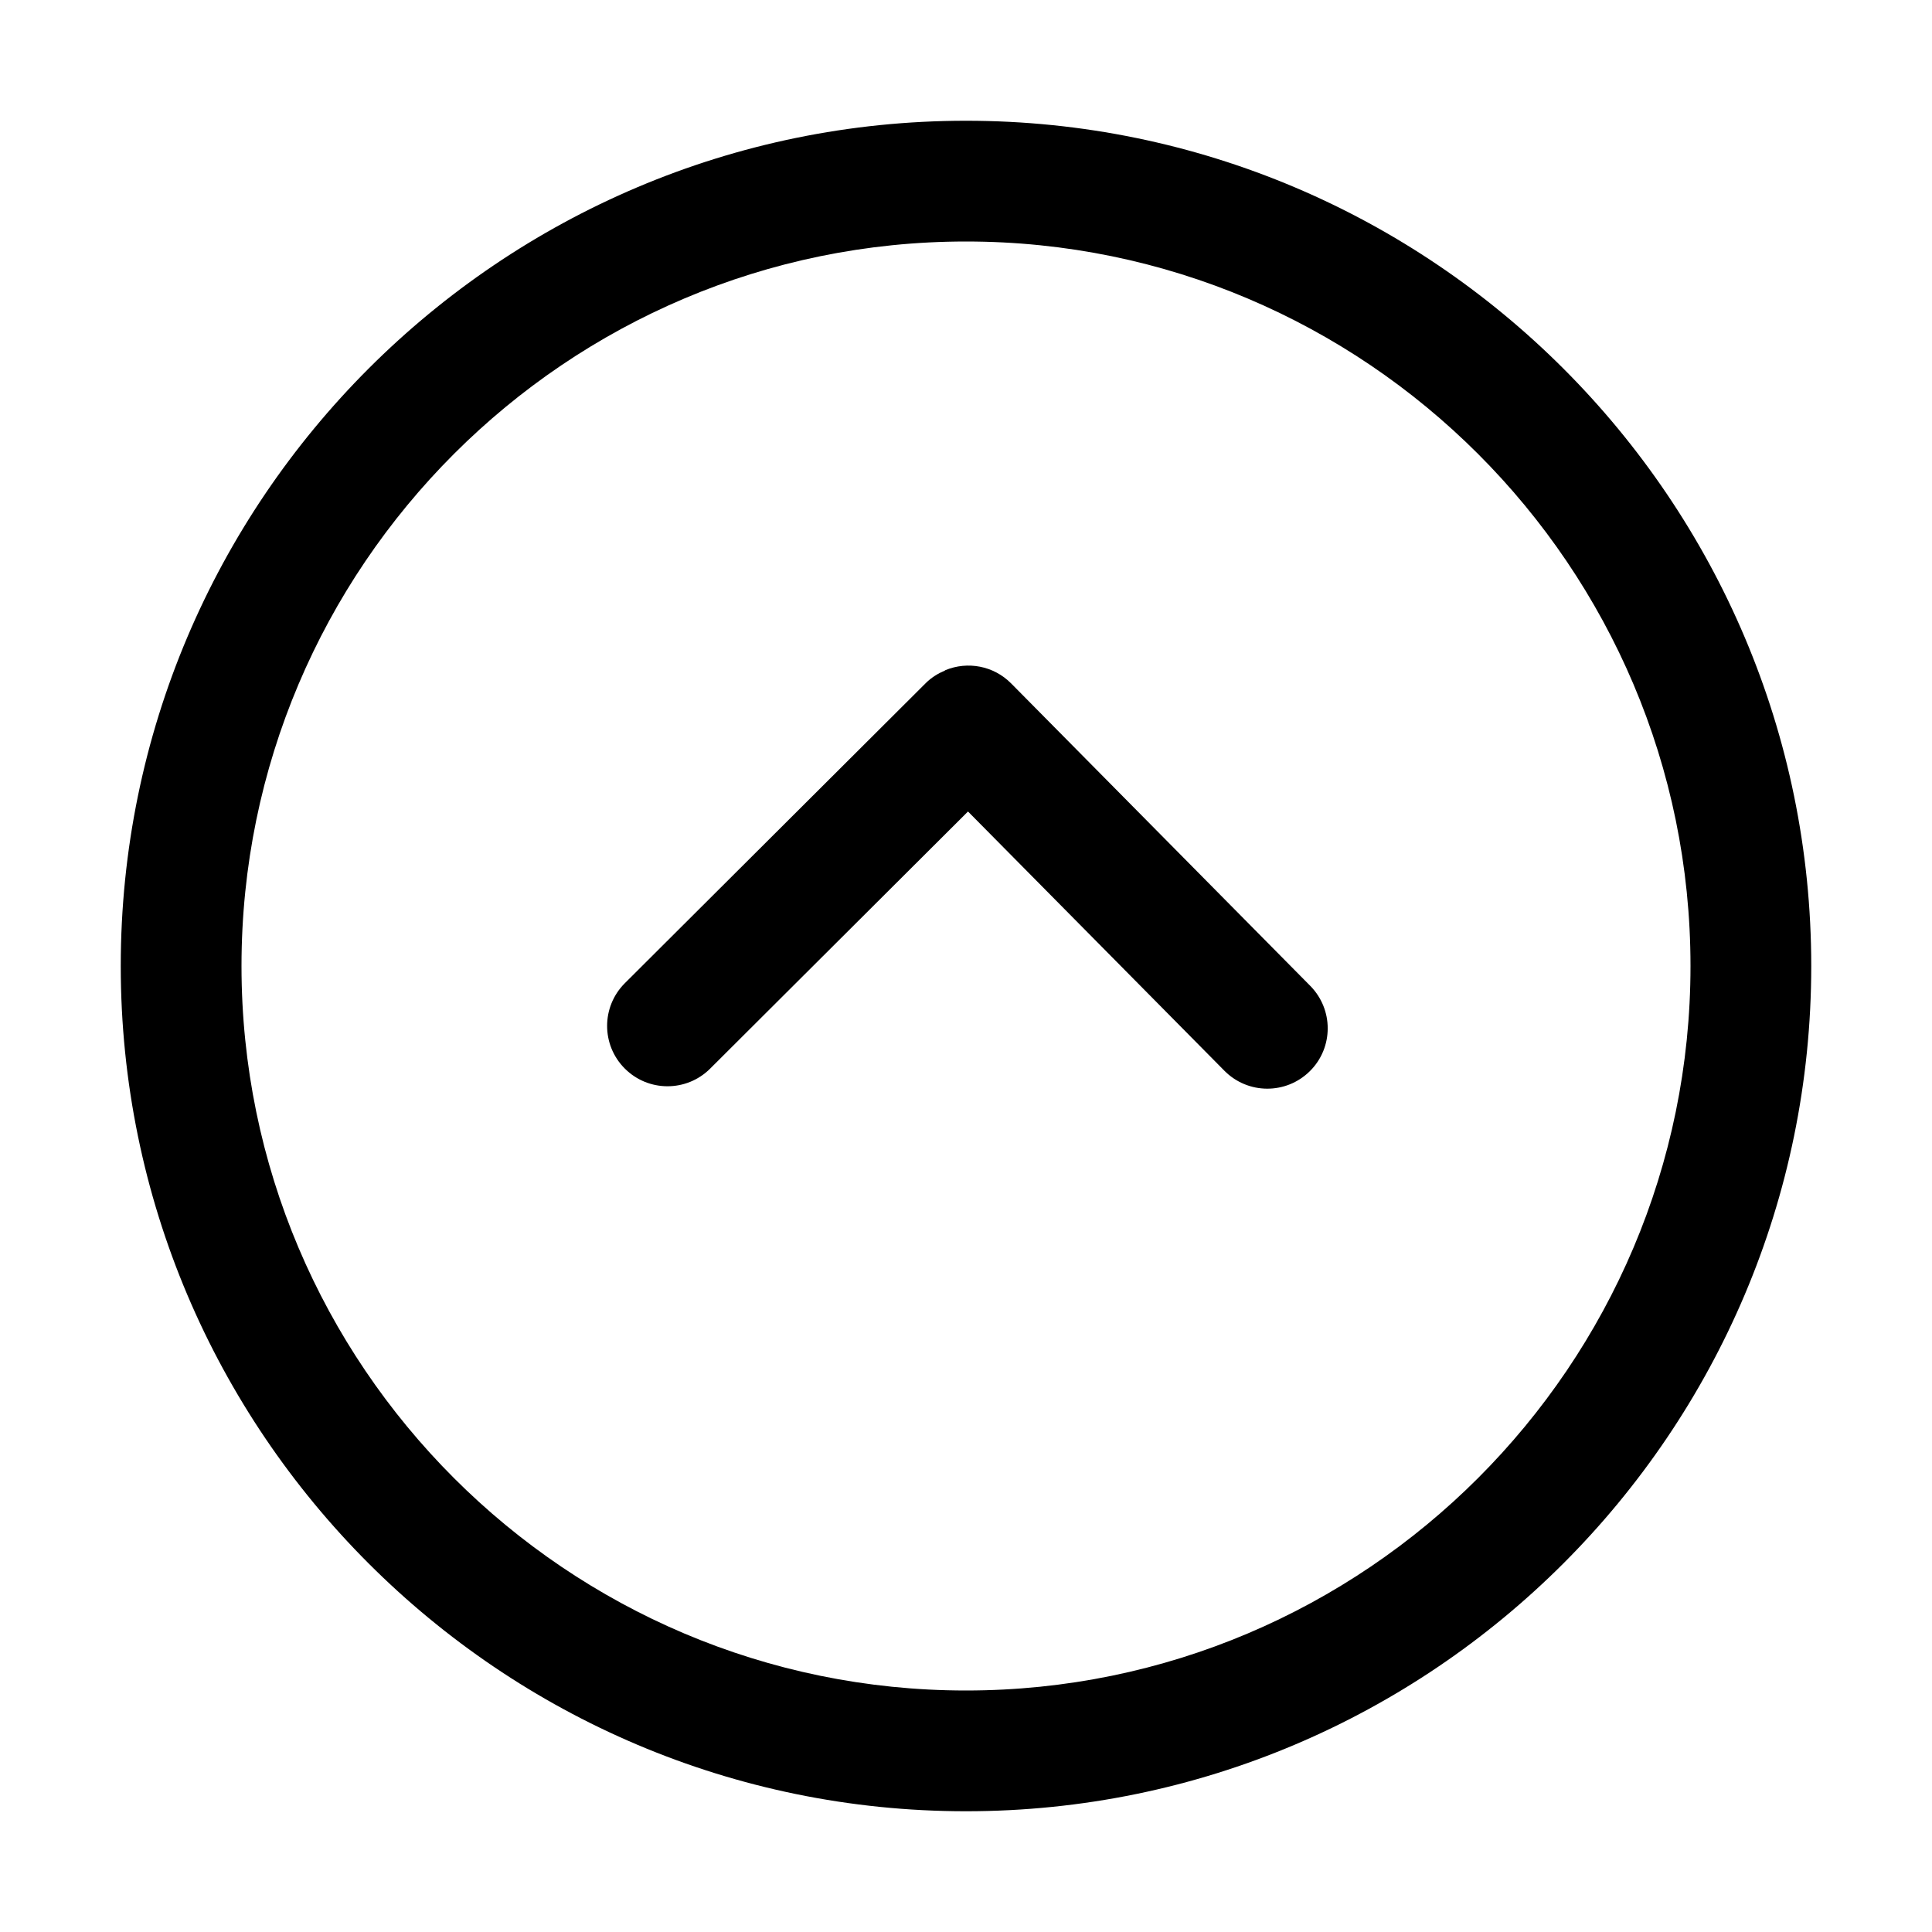 <?xml version="1.0" standalone="no"?><!DOCTYPE svg PUBLIC "-//W3C//DTD SVG 1.1//EN" "http://www.w3.org/Graphics/SVG/1.1/DTD/svg11.dtd"><svg class="icon" width="200px" height="200.00px" viewBox="0 0 1024 1024" version="1.1" xmlns="http://www.w3.org/2000/svg"><path d="M960 512c0 247.039-200.961 448-448 448S64 759.039 64 512 264.961 64 512 64 960 264.961 960 512zM128 512c0 211.744 172.256 384 384 384s384-172.256 384-384S723.744 128 512 128 128 300.256 128 512z"  /><path d="M501.152 355.168c-0.127 0.033-0.256 0.193-0.384 0.256-3.616 1.536-7.072 3.649-10.048 6.592-0.033 0.033-0.033 0.064-0.064 0.096-0.033 0.033-0.064 0.033-0.096 0.064L331.202 521.088c-12.513 12.48-12.576 32.735-0.064 45.248 12.48 12.513 32.735 12.544 45.248 0.064l136.672-136.288 135.904 137.408c12.447 12.576 32.672 12.673 45.248 0.256 6.336-6.239 9.504-14.496 9.504-22.751 0-8.128-3.103-16.256-9.248-22.497L535.971 362.272C526.592 352.768 512.767 350.399 501.152 355.168z"  /></svg>